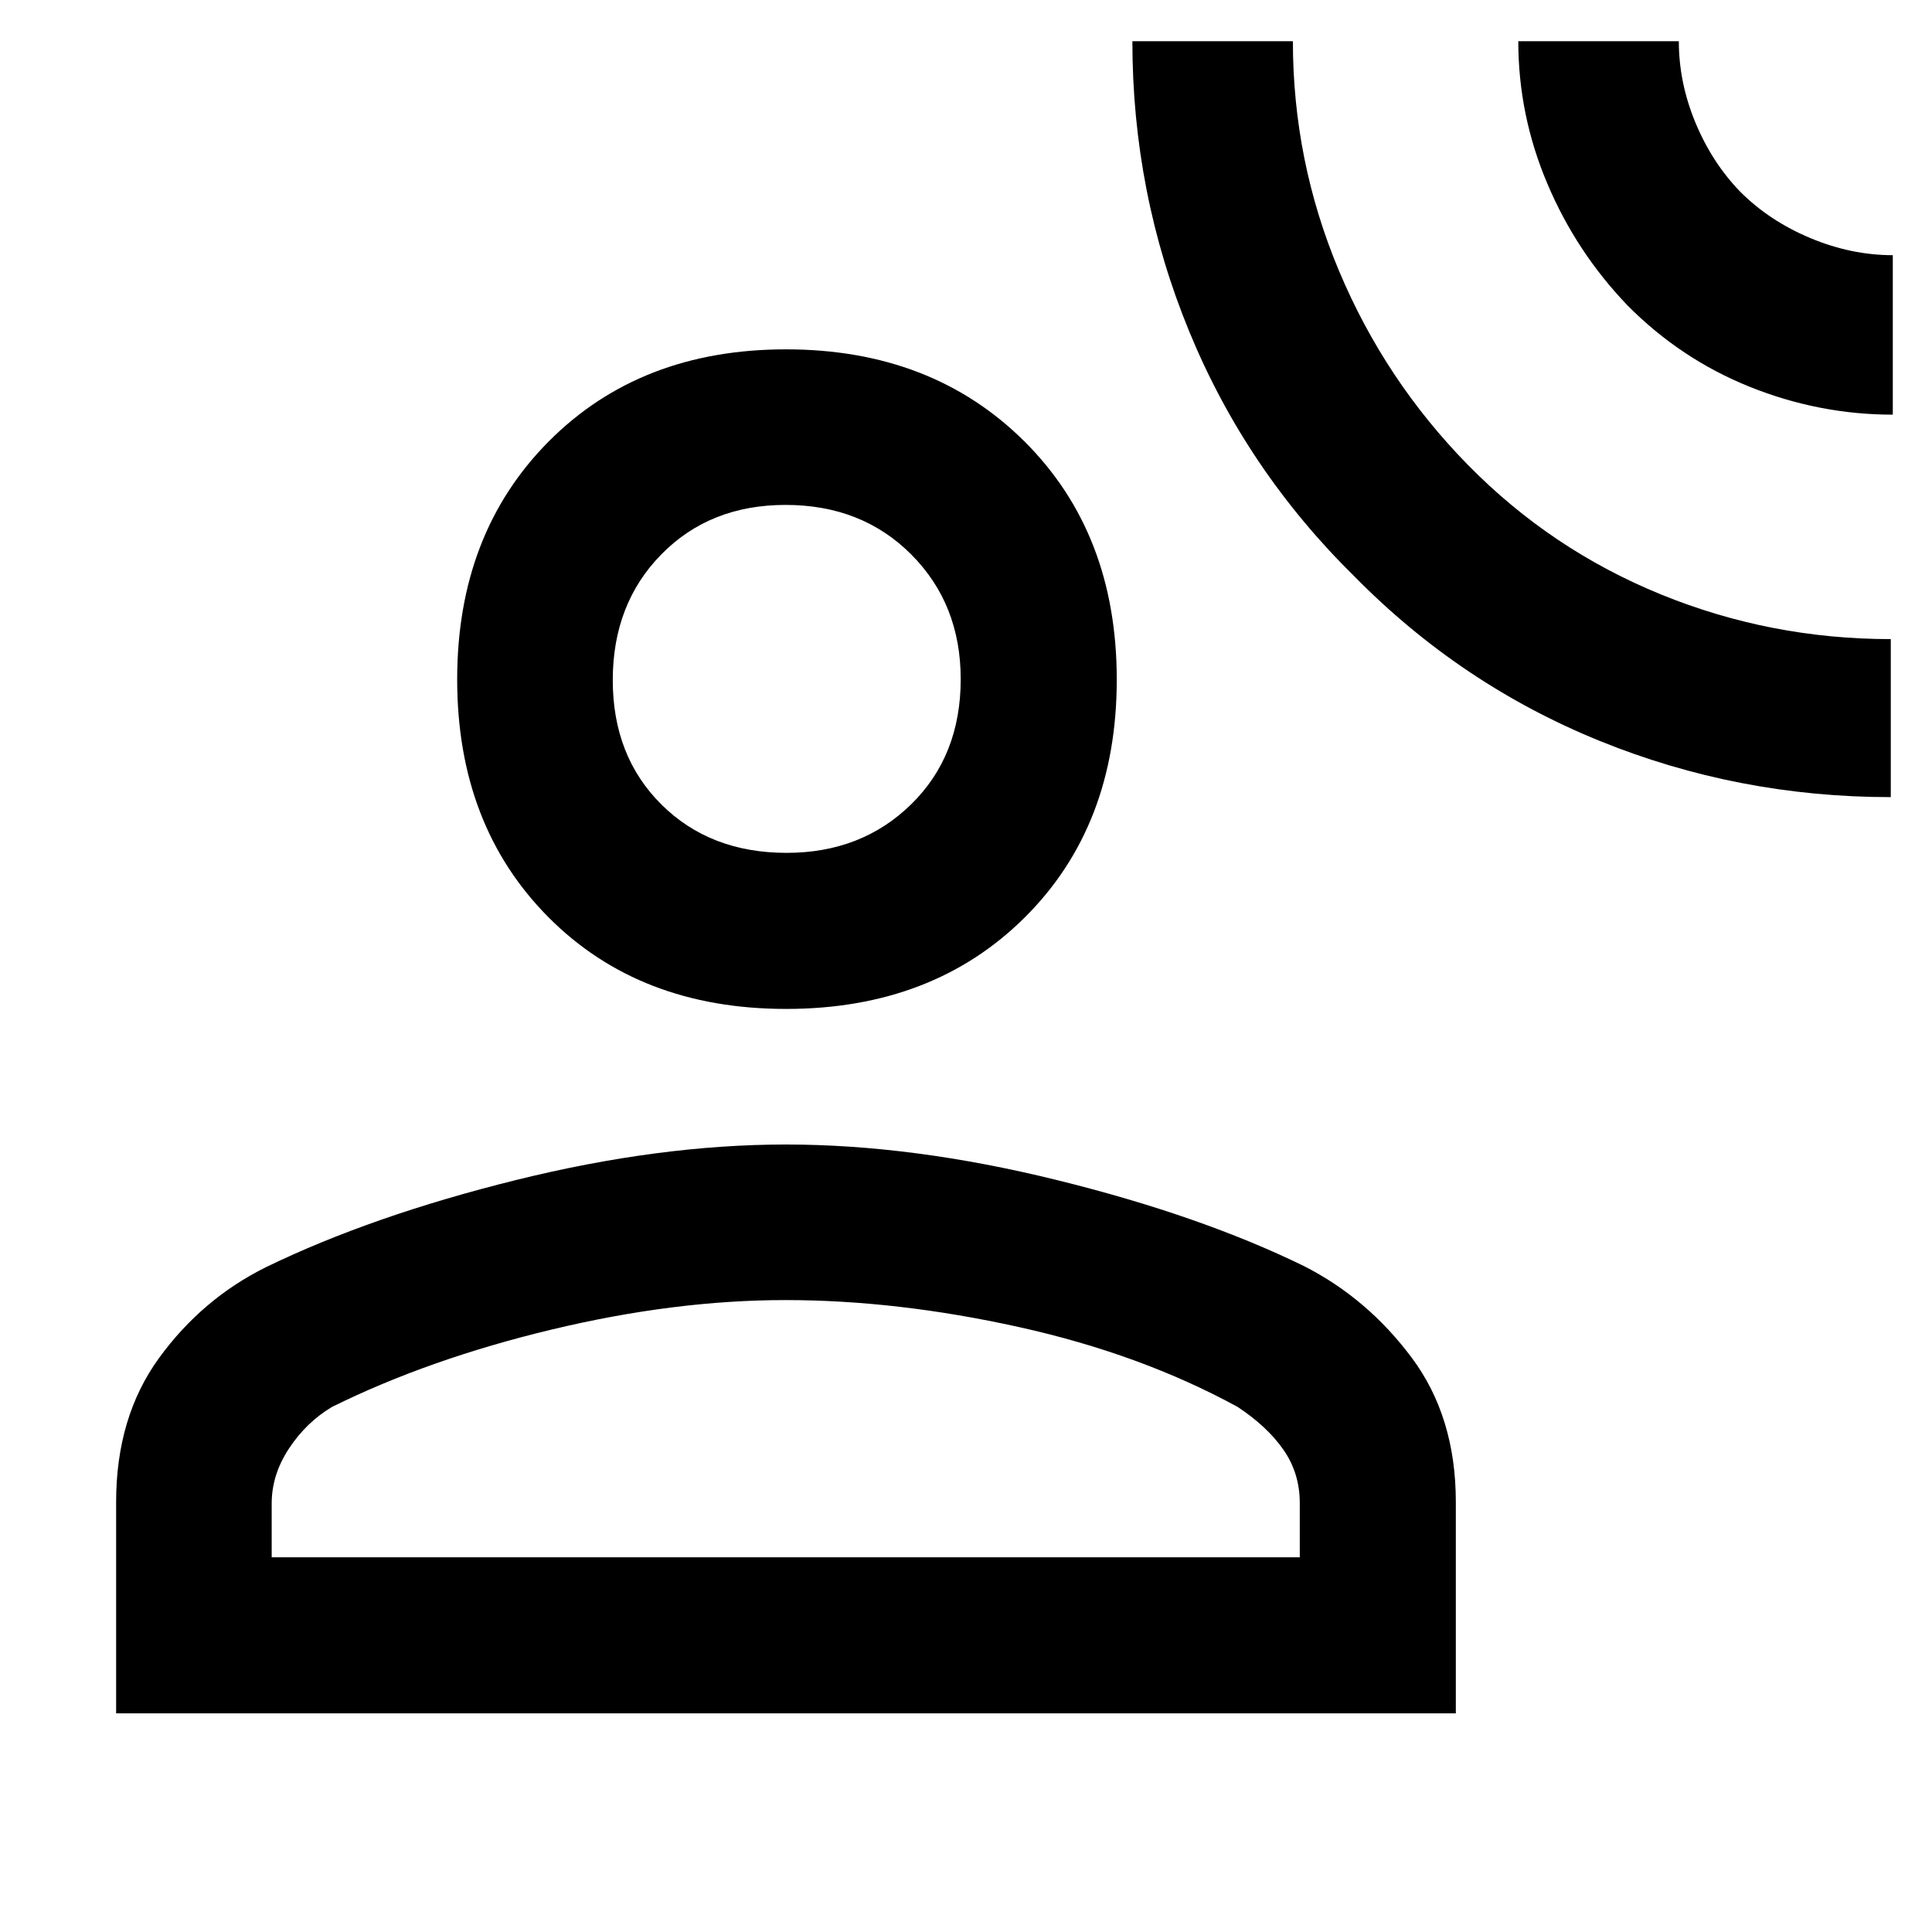 <svg xmlns="http://www.w3.org/2000/svg" height="48" viewBox="0 -960 960 960" width="48"><path d="M939.52-563.91q-75.87 0-144.72-27.97-68.84-27.98-121.59-81.49-53.85-52.89-82.19-121.68-28.35-68.78-28.35-144.47h79.76q0 59.52 22.89 114.04 22.88 54.52 64.13 96.54 41.26 42.01 95.74 64.26 54.48 22.25 114.33 22.25v78.52Zm1-190.05q-36.57 0-70.96-13.79-34.4-13.8-60.84-40.47-25.46-26.5-39.87-60.56-14.42-34.06-14.42-70.74h79.77q0 20.52 8.23 40.4 8.24 19.88 22.29 34.4 14.52 14.52 34.83 23.02t40.97 8.5v79.24ZM390.61-458.67q-72.86 0-118.15-45.63-45.29-45.63-45.29-118.08 0-72.46 45.46-118.24 45.47-45.79 117.92-45.79t118.41 45.67q45.95 45.66 45.95 118.41 0 72.74-45.71 118.2-45.72 45.46-118.59 45.46ZM57.7-108.65v-105.02q0-42.16 21.31-71.52 21.32-29.35 53.1-45.14 52.5-25.5 123.97-43.24 71.47-17.73 134.45-17.73 62.97 0 134.46 17.62 71.49 17.61 123.12 42.87 31.41 16.03 53.35 45.42 21.93 29.39 21.93 71.67v105.07H57.7ZM135-186.2h510.85v-26.94q0-14.85-8.12-26.49-8.11-11.63-22.84-21.33-48.08-26.24-108.62-39.64Q445.74-314 390.3-314q-55.1 0-116.15 14.64-61.05 14.64-109.19 38.46-12.73 7.58-21.35 20.63-8.61 13.04-8.61 27.32v26.75Zm255.88-350.02q37.21 0 61.85-24.1t24.64-62.22q0-37.29-24.56-61.93-24.57-24.64-62.46-24.64-37.59 0-61.73 24.58-24.14 24.57-24.14 62.48 0 37.79 24.18 61.81 24.18 24.02 62.22 24.02Zm-.08-86.32Zm0 436.34Z"/></svg>